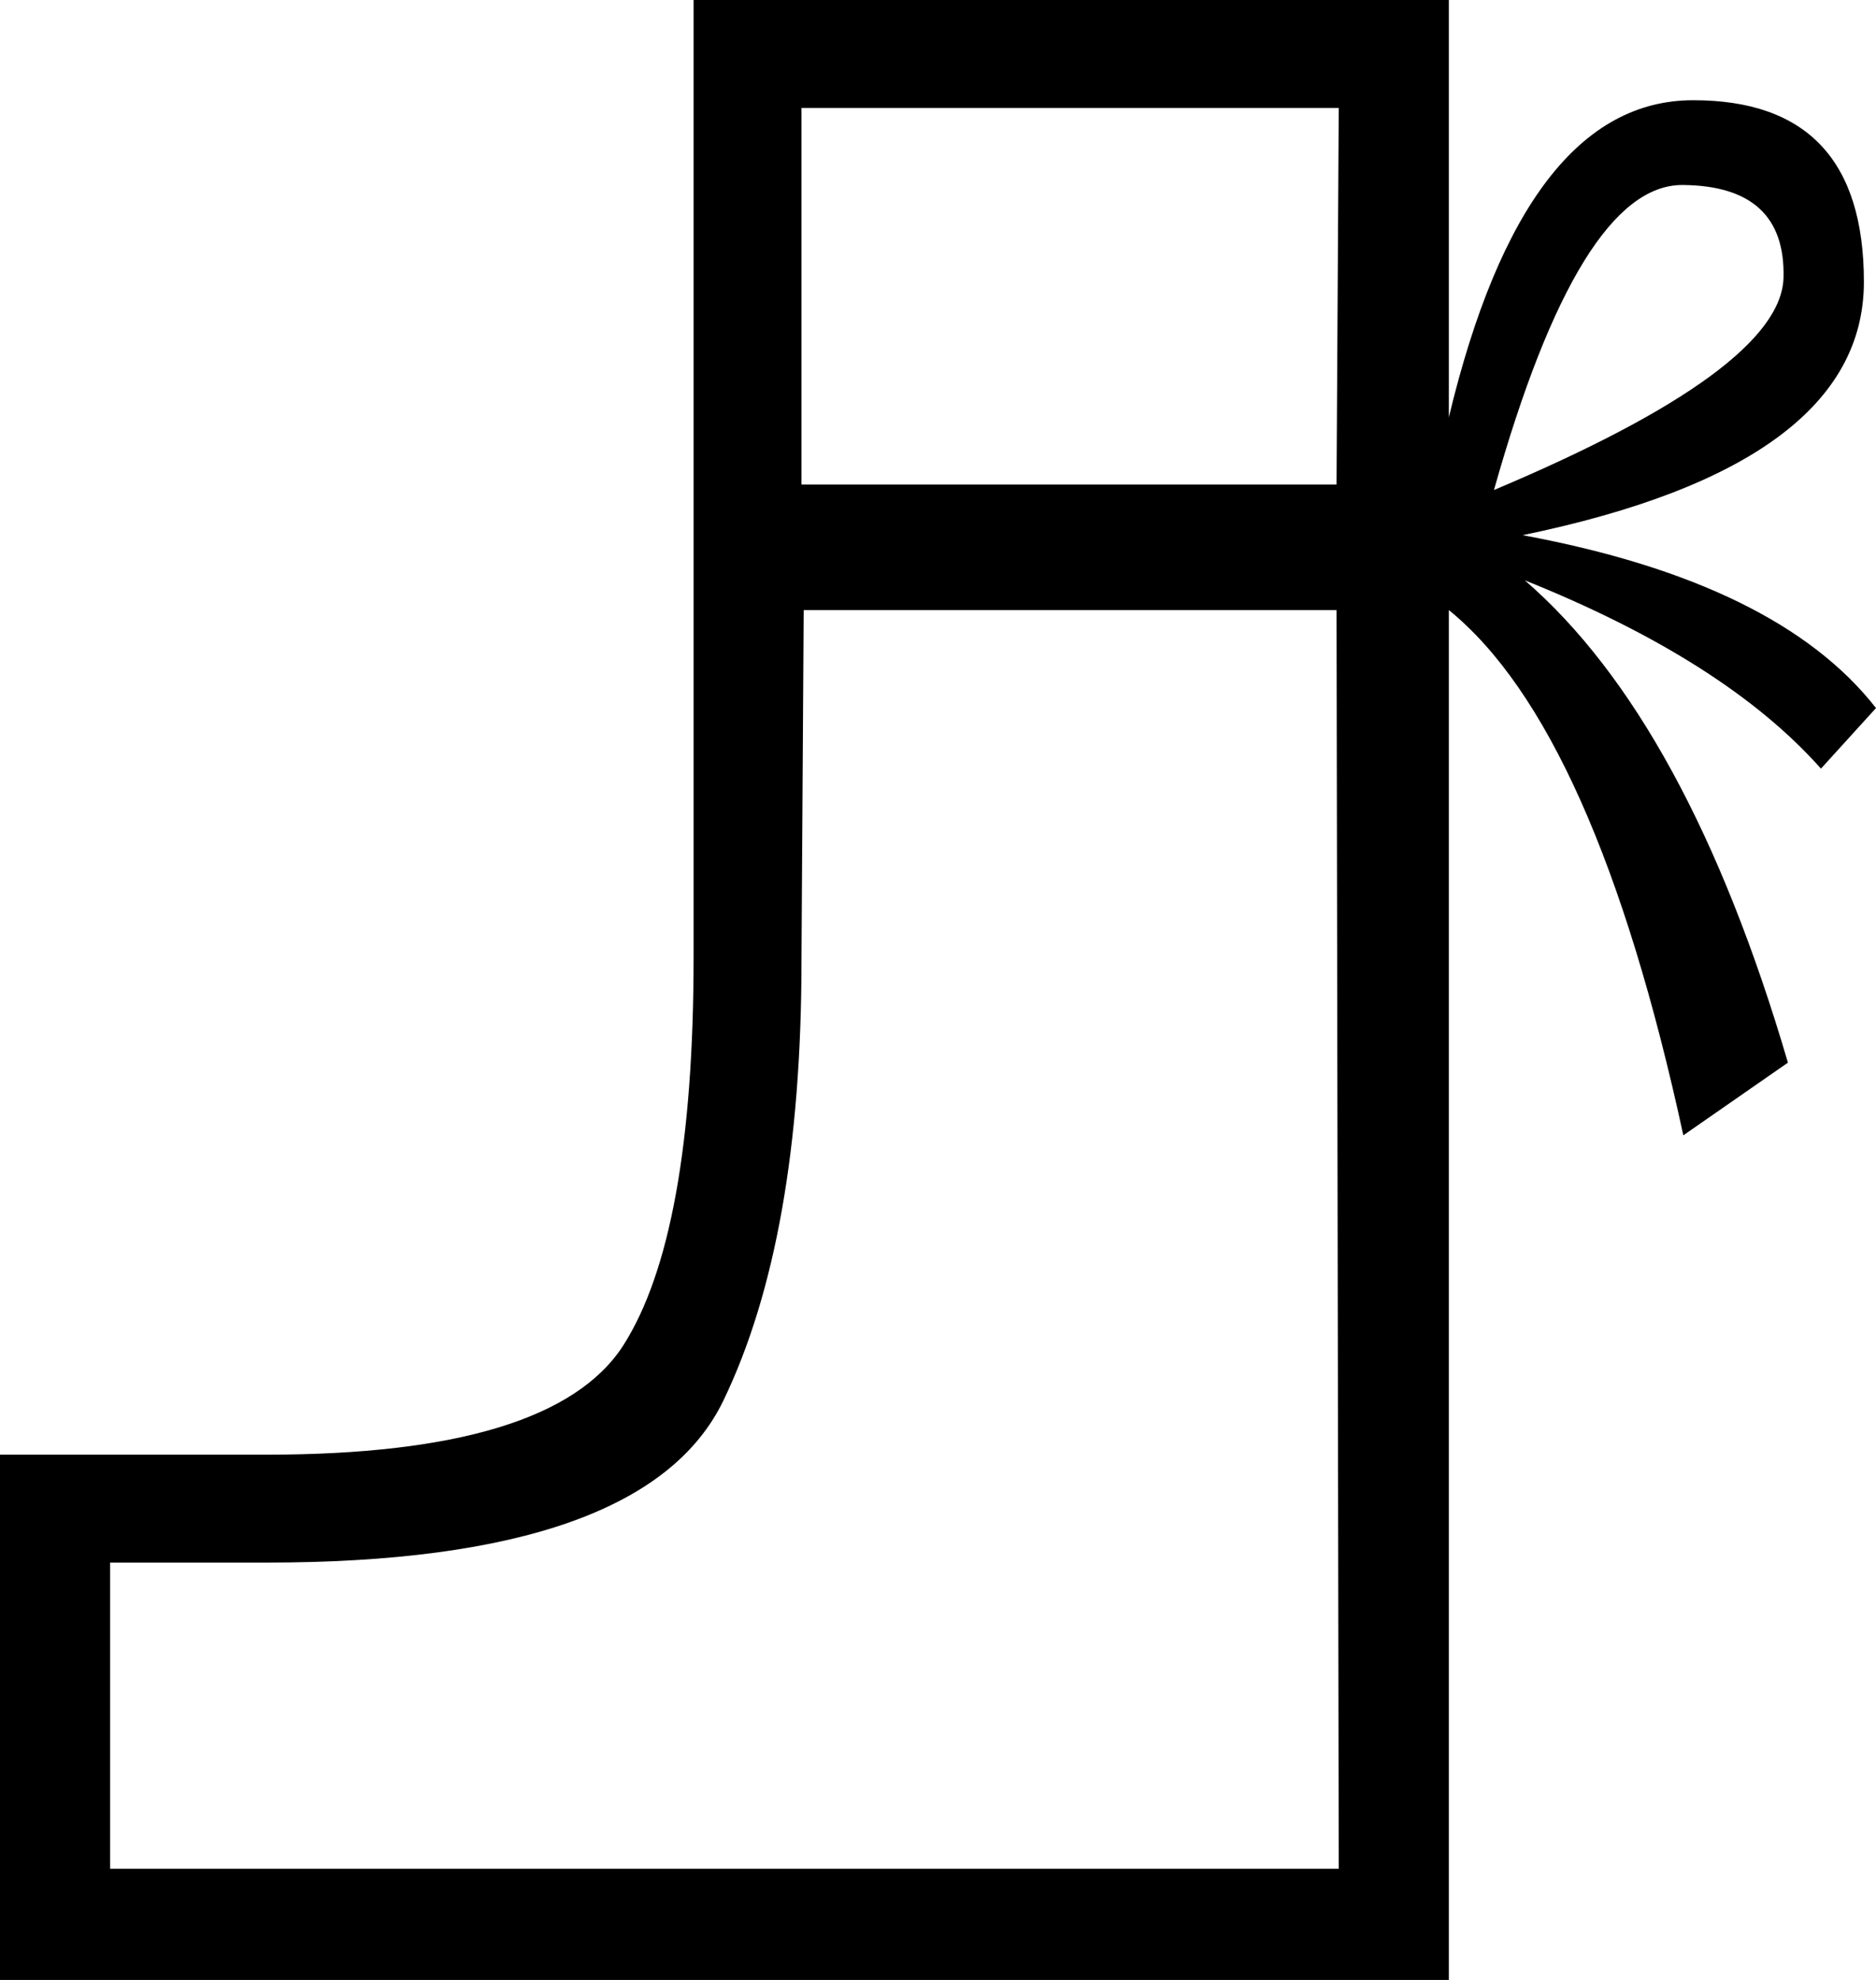 <?xml version='1.0' encoding ='UTF-8' standalone='yes'?>
<svg width='17.04' height='17.98' xmlns='http://www.w3.org/2000/svg' xmlns:xlink='http://www.w3.org/1999/xlink' >
<path style='fill:black; stroke:none' d=' M 12.16 0.98  L 12.14 4.4  L 7.28 4.4  L 7.28 0.98  Z  M 15.28 1.68  Q 15.28 1.68 15.29 1.68  Q 16.22 1.69 16.2 2.52  Q 16.18 3.35 13.57 4.45  Q 14.35 1.68 15.28 1.68  Z  M 12.14 5.54  L 12.16 16.97  L 1 16.97  L 1 14.19  L 2.42 14.19  Q 5.86 14.19 6.57 12.72  Q 7.28 11.25 7.28 8.72  L 7.3 5.54  Z  M 6.3 0  L 6.3 8.69  Q 6.3 11.22 5.66 12.22  Q 5.02 13.21 2.42 13.21  L 0 13.21  L 0 17.98  L 13.16 17.98  L 13.16 5.54  Q 14.49 6.62 15.29 10.31  L 16.24 9.65  Q 15.33 6.55 13.85 5.27  L 13.85 5.27  Q 15.67 6 16.54 6.98  L 17.04 6.43  Q 16.15 5.29 13.83 4.86  Q 16.93 4.22 16.93 2.56  Q 16.93 0.91 15.38 0.91  Q 13.85 0.91 13.16 3.79  L 13.16 0  Z '/></svg>

